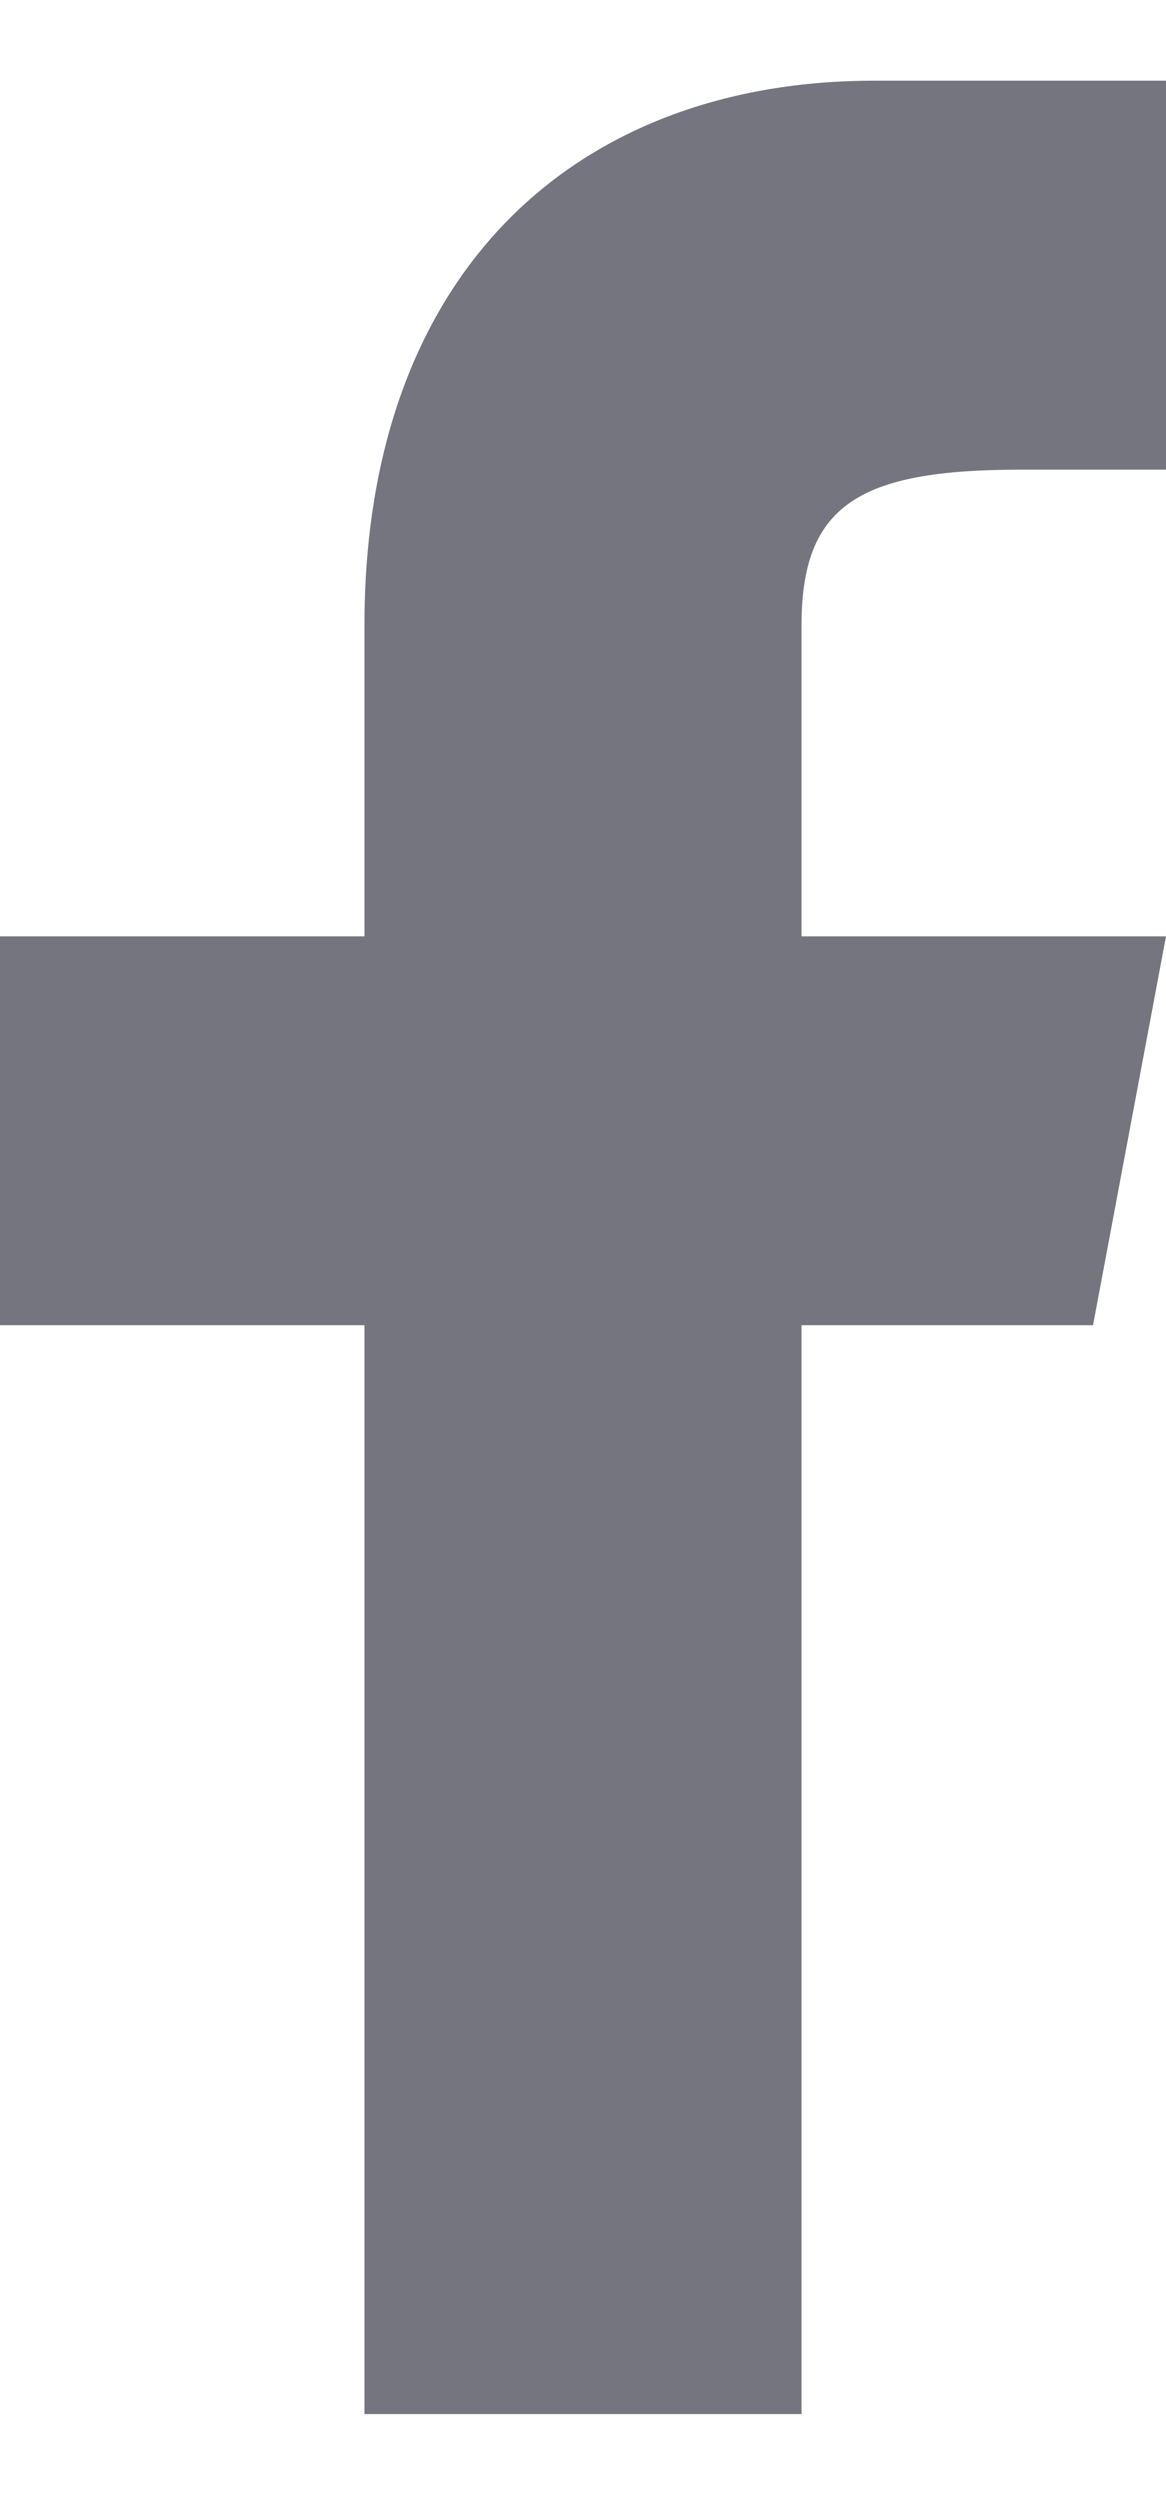 <svg width="7" height="15" viewBox="0 0 7 15" fill="none" xmlns="http://www.w3.org/2000/svg">
<path d="M6.562 7.951L7 5.618L4.812 5.618V3.751C4.812 3.031 5.155 2.818 6.125 2.818H7V0.484C7 0.484 6.103 0.484 5.25 0.484C3.469 0.484 2.188 1.621 2.188 3.751V5.618H0V7.951H2.188V14.484H4.812V7.951H6.562Z" fill="#75757F"/>
</svg>
